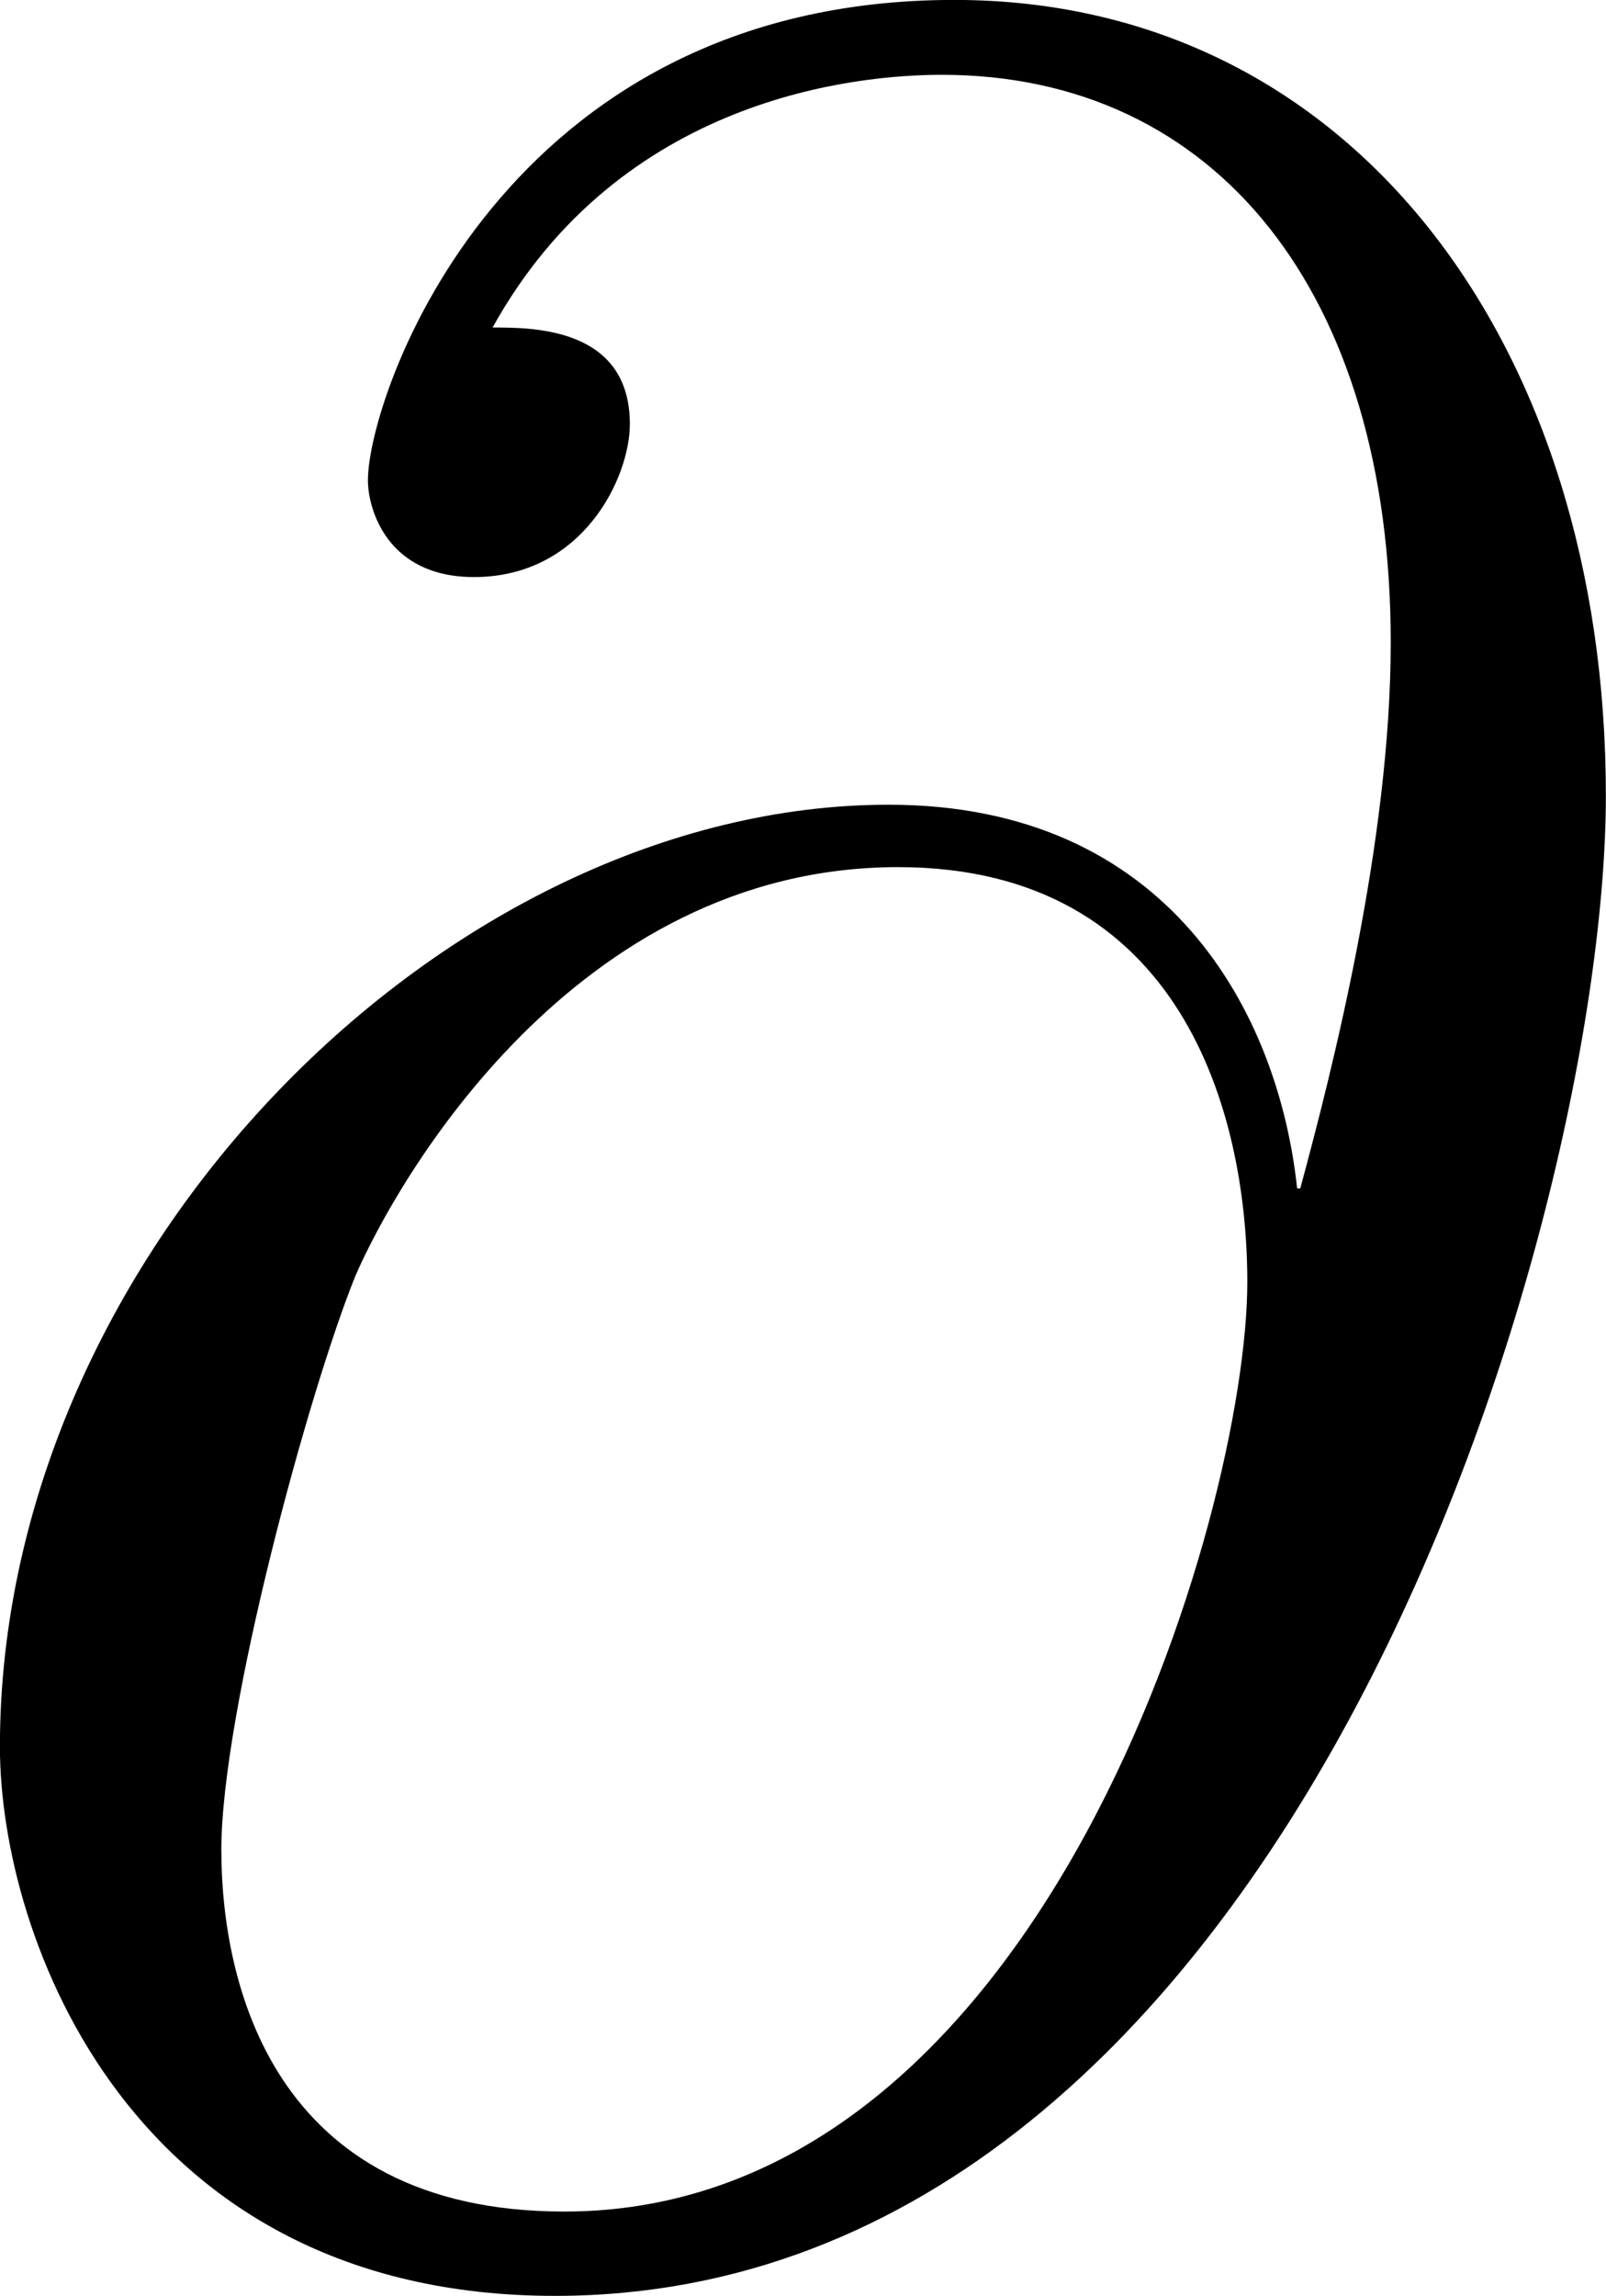 <?xml version='1.0' encoding='UTF-8'?>
<!-- Generated by CodeCogs with dvisvgm 3.4.3 -->
<svg version='1.1' xmlns='http://www.w3.org/2000/svg' xmlns:xlink='http://www.w3.org/1999/xlink' width='14.425pt' height='20.615pt' viewBox='-.962 -.33 14.425 20.615'>
<defs>
<path id='g0-64' d='M11.253-8.279C11.105-9.667 10.237-11.328 8.006-11.328C4.511-11.328 .942-7.783 .942-3.842C.942-2.33 1.983 .521 5.354 .521C11.204 .521 13.707-8.006 13.707-11.402C13.707-14.971 11.699-17.723 8.527-17.723C4.933-17.723 3.867-14.575 3.867-13.906C3.867-13.682 4.016-13.137 4.71-13.137C5.577-13.137 5.949-13.93 5.949-14.352C5.949-15.12 5.18-15.12 4.858-15.12C5.875-16.954 7.758-17.128 8.428-17.128C10.609-17.128 11.997-15.393 11.997-12.617C11.997-11.03 11.526-9.196 11.278-8.279H11.253ZM5.428-.149C3.098-.149 2.702-1.983 2.702-3.024C2.702-4.115 3.396-6.668 3.768-7.585C4.09-8.328 5.503-10.832 8.081-10.832C10.336-10.832 10.857-8.874 10.857-7.535C10.857-5.701 9.246-.149 5.428-.149Z'/>
</defs>
<g id='page1' transform='matrix(1.13 0 0 1.13 -257.458 -88.378)'>
<use x='226.045' y='95.641' xlink:href='#g0-64'/>
</g>
</svg>